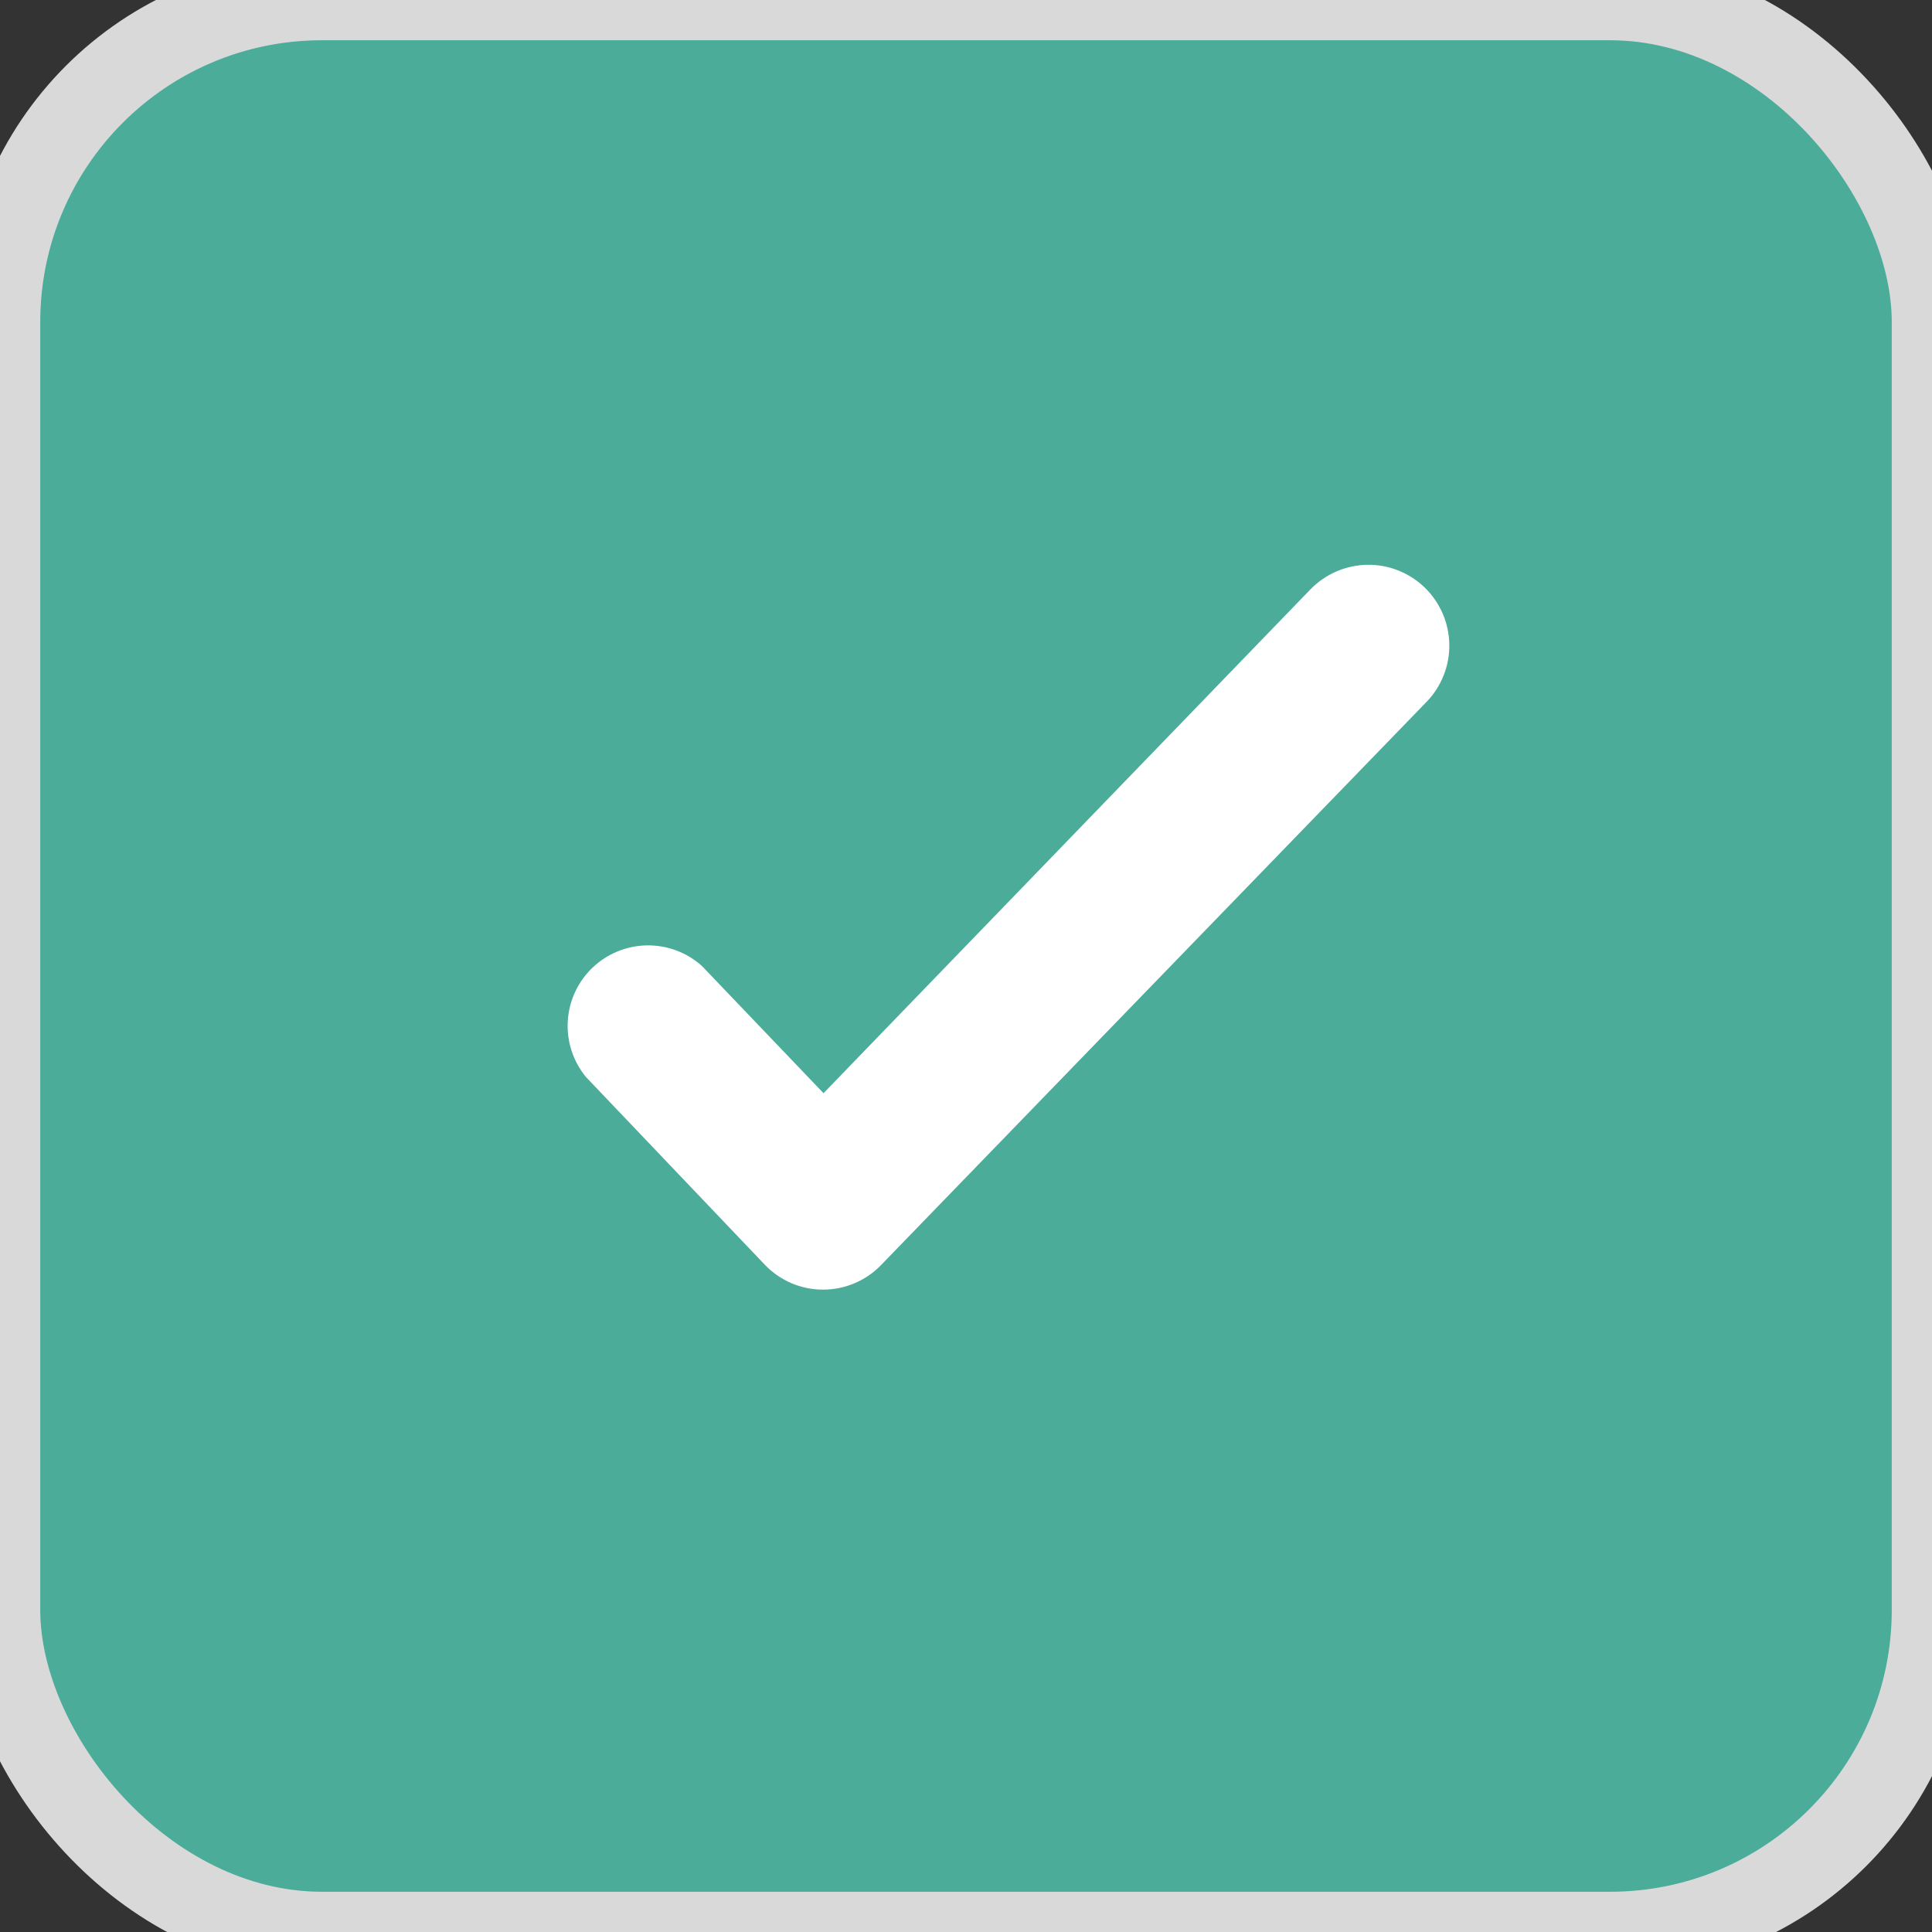 <svg width="24" height="24" viewBox="0 0 24 24" fill="none" xmlns="http://www.w3.org/2000/svg">
<rect x="0" y="0" width="24" height="24" fill="#333333" stroke="none"/>
<rect width="24" height="24" rx="4" fill="#4BAC99"/>
<rect width="24" height="24" rx="4" stroke="#D9D9D9"/>
<path d="M8.72 12C8.532 11.831 8.288 11.74 8.035 11.744C7.783 11.748 7.542 11.847 7.359 12.022C7.177 12.196 7.068 12.433 7.053 12.685C7.038 12.937 7.119 13.185 7.28 13.38L9.5 15.71C9.593 15.808 9.705 15.885 9.828 15.939C9.952 15.992 10.085 16.02 10.22 16.02C10.354 16.021 10.487 15.995 10.61 15.943C10.734 15.892 10.846 15.816 10.94 15.72L17.72 8.72C17.812 8.626 17.884 8.514 17.933 8.391C17.982 8.269 18.006 8.138 18.004 8.006C18.002 7.874 17.974 7.744 17.922 7.623C17.87 7.502 17.794 7.392 17.7 7.3C17.605 7.208 17.494 7.136 17.371 7.087C17.249 7.038 17.118 7.014 16.986 7.016C16.854 7.018 16.724 7.046 16.603 7.098C16.482 7.15 16.372 7.226 16.28 7.32L10.23 13.58L8.72 12Z" fill="white"/>
</svg>
